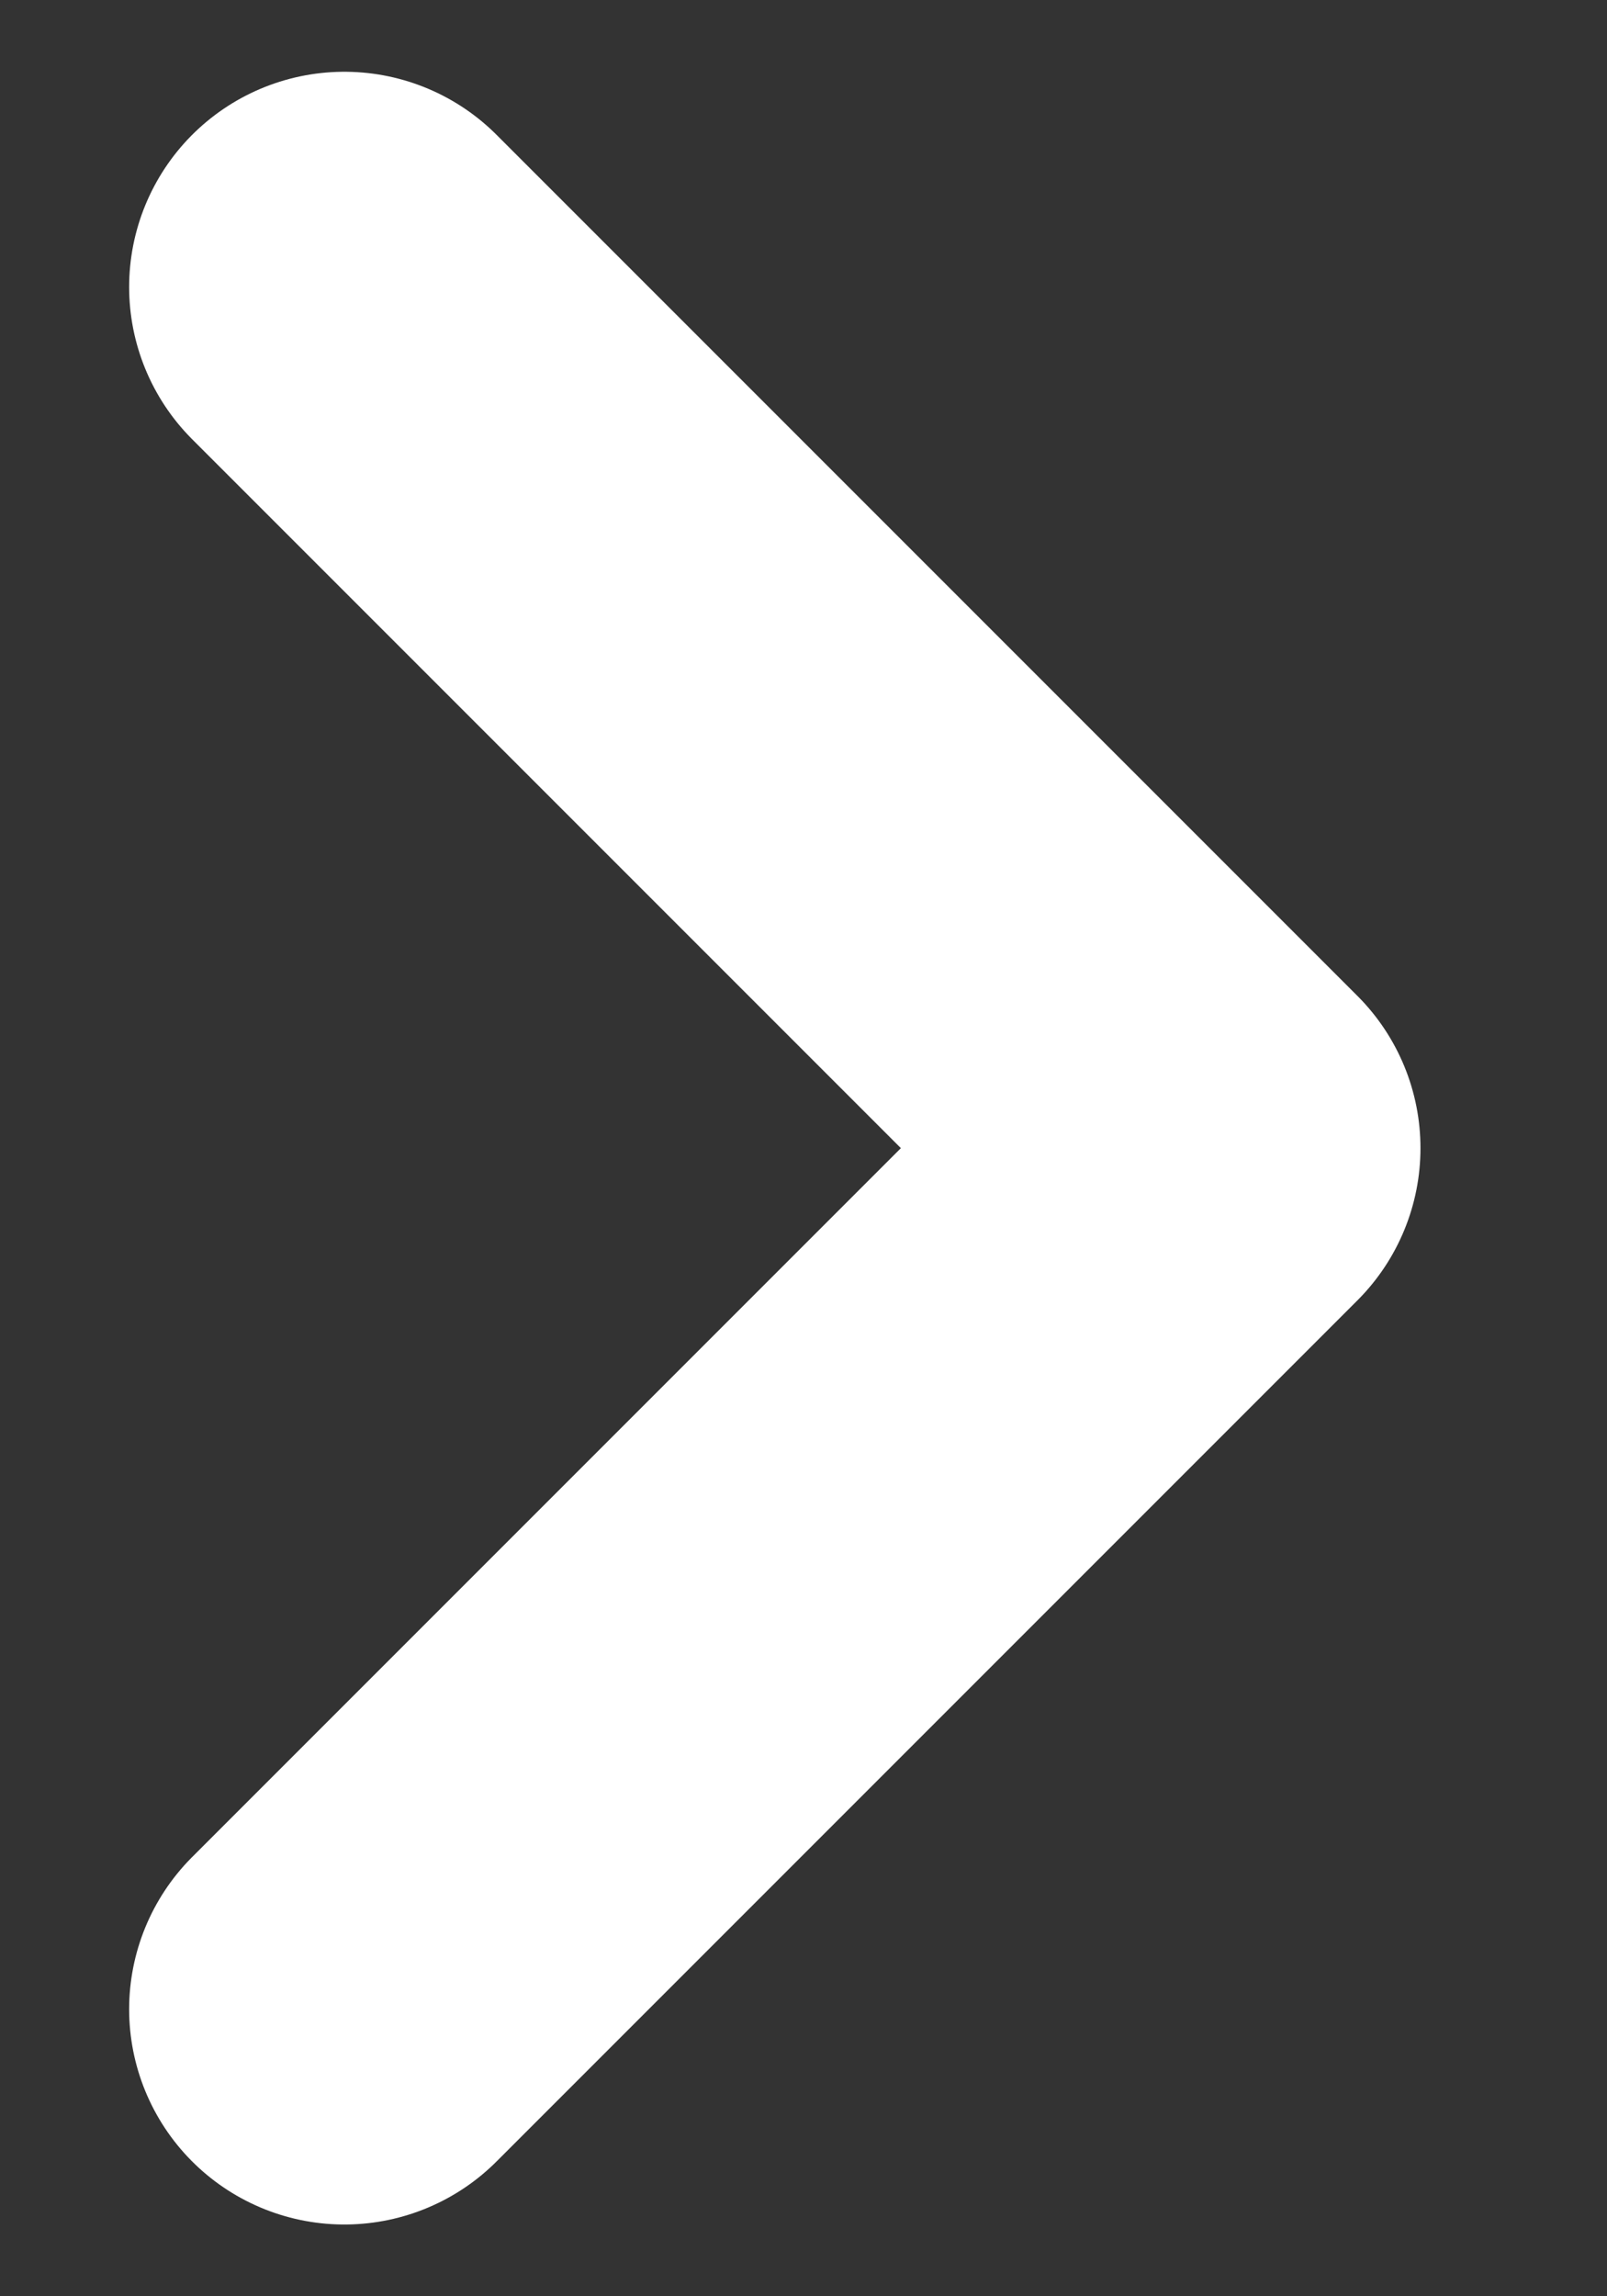 <svg xmlns="http://www.w3.org/2000/svg" width="7" height="10" viewBox="0 0 7 10" fill="none">
  <rect x="0" y="0" width="7" height="10" fill="#333333" stroke="none"/>
  <g clip-path="url(#clip0_10_70)">
    <path d="M1.5 8.75L5.25 5L1.5 1.25" stroke="white" stroke-width="1.875" stroke-linecap="round" stroke-linejoin="round"/>
  </g>
  <defs>
    <clipPath id="clip0_10_70">
      <rect width="10" height="7" fill="white" transform="translate(0 10) rotate(-90)"/>
    </clipPath>
  </defs>
</svg>
